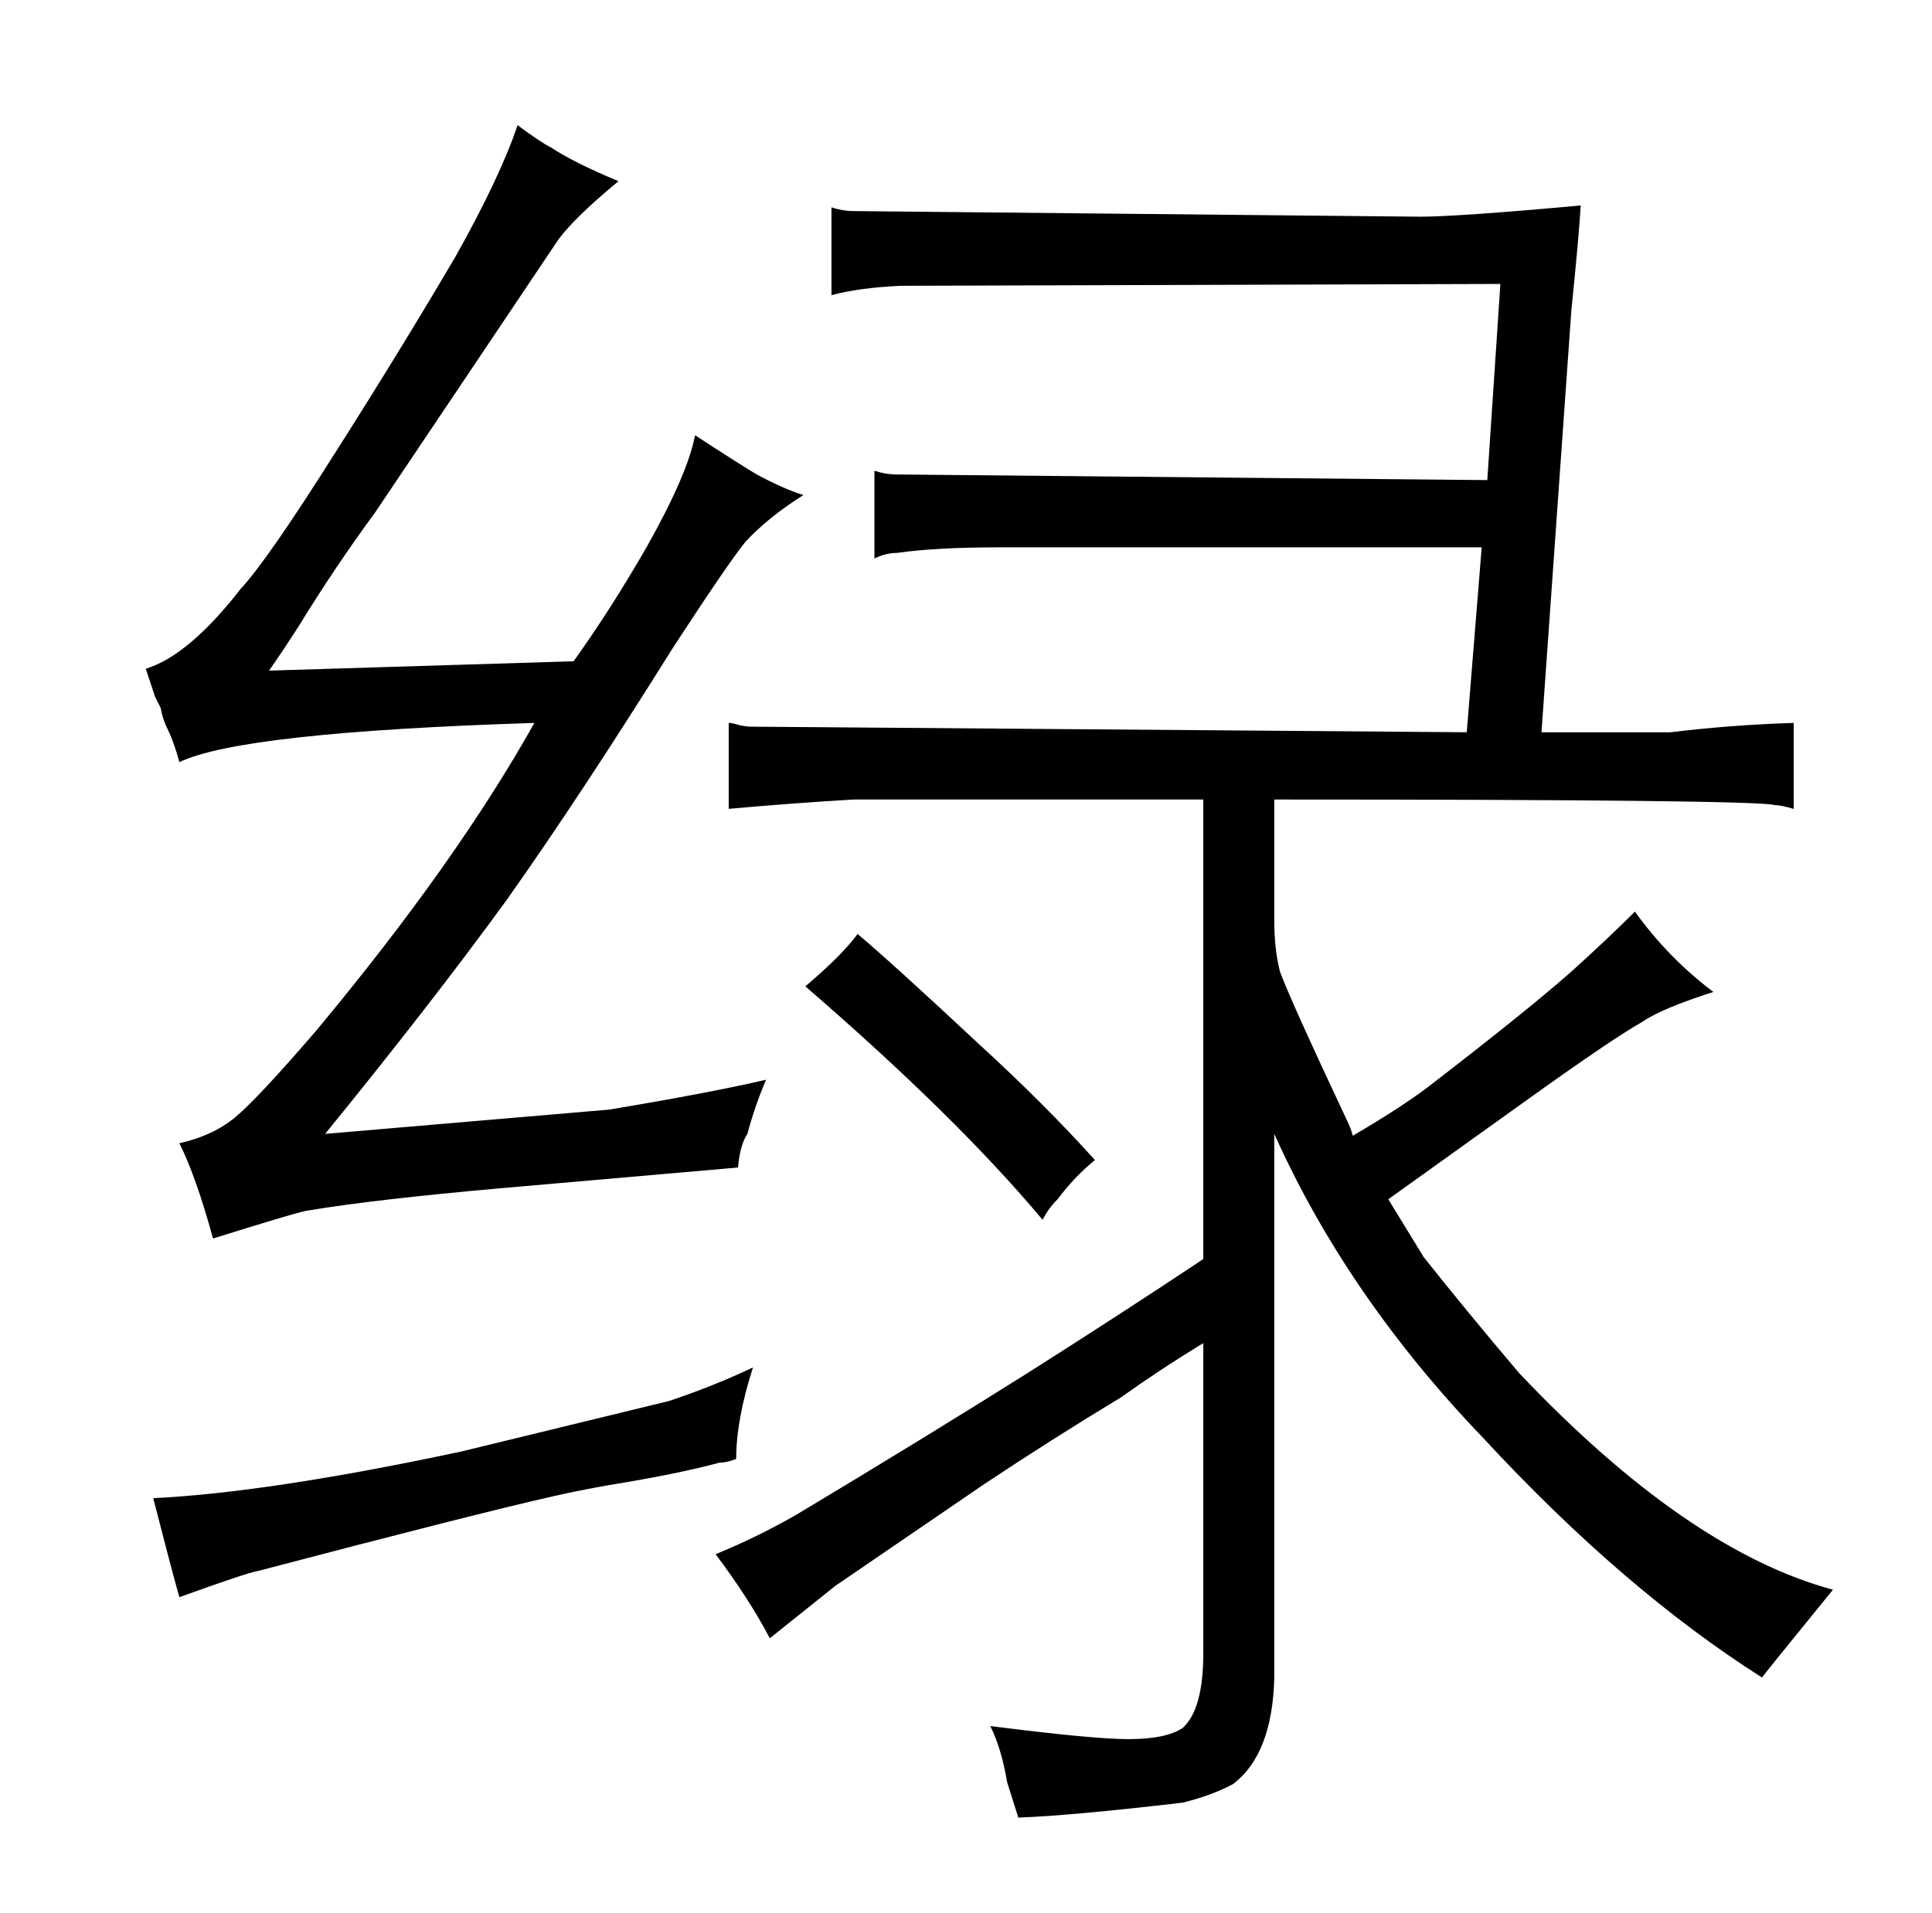 <?xml version="1.0" standalone="no"?>
<!DOCTYPE svg PUBLIC "-//W3C//DTD SVG 1.1//EN" "http://www.w3.org/Graphics/SVG/1.1/DTD/svg11.dtd" >
<svg xmlns="http://www.w3.org/2000/svg" xmlns:xlink="http://www.w3.org/1999/xlink" version="1.1" viewBox="-10 0 1034 1024">
  <g transform="matrix(1 0 0 -1 0 820)">
   <path fill="currentColor"
d="M76 441q1 -6 4 -12t6 -17q33 16 190 21q-42 -75 -117 -165q-31 -36 -43 -46t-30 -14q9 -18 18 -51q48 15 51 15q36 6 104 12l126 11q1 12 5 18q4 15 10 29q-30 -7 -84 -16l-152 -13q57 70 97 125q39 55 89 135q30 46 39 57q12 13 31 25q-10 3 -25 11q-10 6 -33 21
q-4 -21 -26 -60q-19 -33 -39 -61l-163 -5q7 10 16 24q19 31 41 61l45 67l53 79q9 12 32 31q-24 10 -36 18q-6 3 -18 12q-9 -27 -33 -70q-30 -51 -65 -106q-36 -57 -50 -72q-28 -36 -51 -43l5 -15zM86 -35q36 13 42 14q118 31 158 40q13 3 30 6q37 6 59 12q4 0 9 2q0 21 9 49
q-21 -10 -45 -18l-111 -27q-103 -22 -165 -25q10 -39 14 -53zM590 72q21 15 44 29v-166q0 -30 -11 -40q-9 -6 -29 -6q-19 0 -74 7q6 -12 9 -30l6 -19q28 1 88 8q16 4 27 10q21 16 22 57v291q39 -87 112 -163q75 -81 149 -128q3 4 38 47q-78 21 -168 116q-28 33 -51 62
l-19 31l74 53q46 33 62 42q10 7 38 16q-24 18 -42 43q-15 -15 -35 -33q-24 -21 -72 -58q-15 -12 -44 -29q-1 4 -3 8q-31 66 -36 80q-3 12 -3 27v65q258 0 268 -3q3 0 10 -2v46q-33 -1 -66 -5h-69l16 226q4 39 5 56q-66 -6 -86 -6l-303 3q-6 0 -12 2v-47q15 4 37 5l321 1
l-7 -105l-316 3q-6 0 -12 2v-47q6 3 12 3q21 3 55 3h258l-8 -99l-383 3q-3 0 -7 1q-3 1 -5 1v-46q33 3 67 5h187v-246q-42 -28 -94 -61q-54 -34 -124 -76q-21 -12 -43 -21q18 -24 29 -45l35 28l79 54q36 24 74 47zM556 178q9 12 20 21q-27 30 -62 62q-46 43 -65 59
q-9 -12 -28 -28q81 -70 127 -125q3 6 8 11v0z" />
  </g>

</svg>
